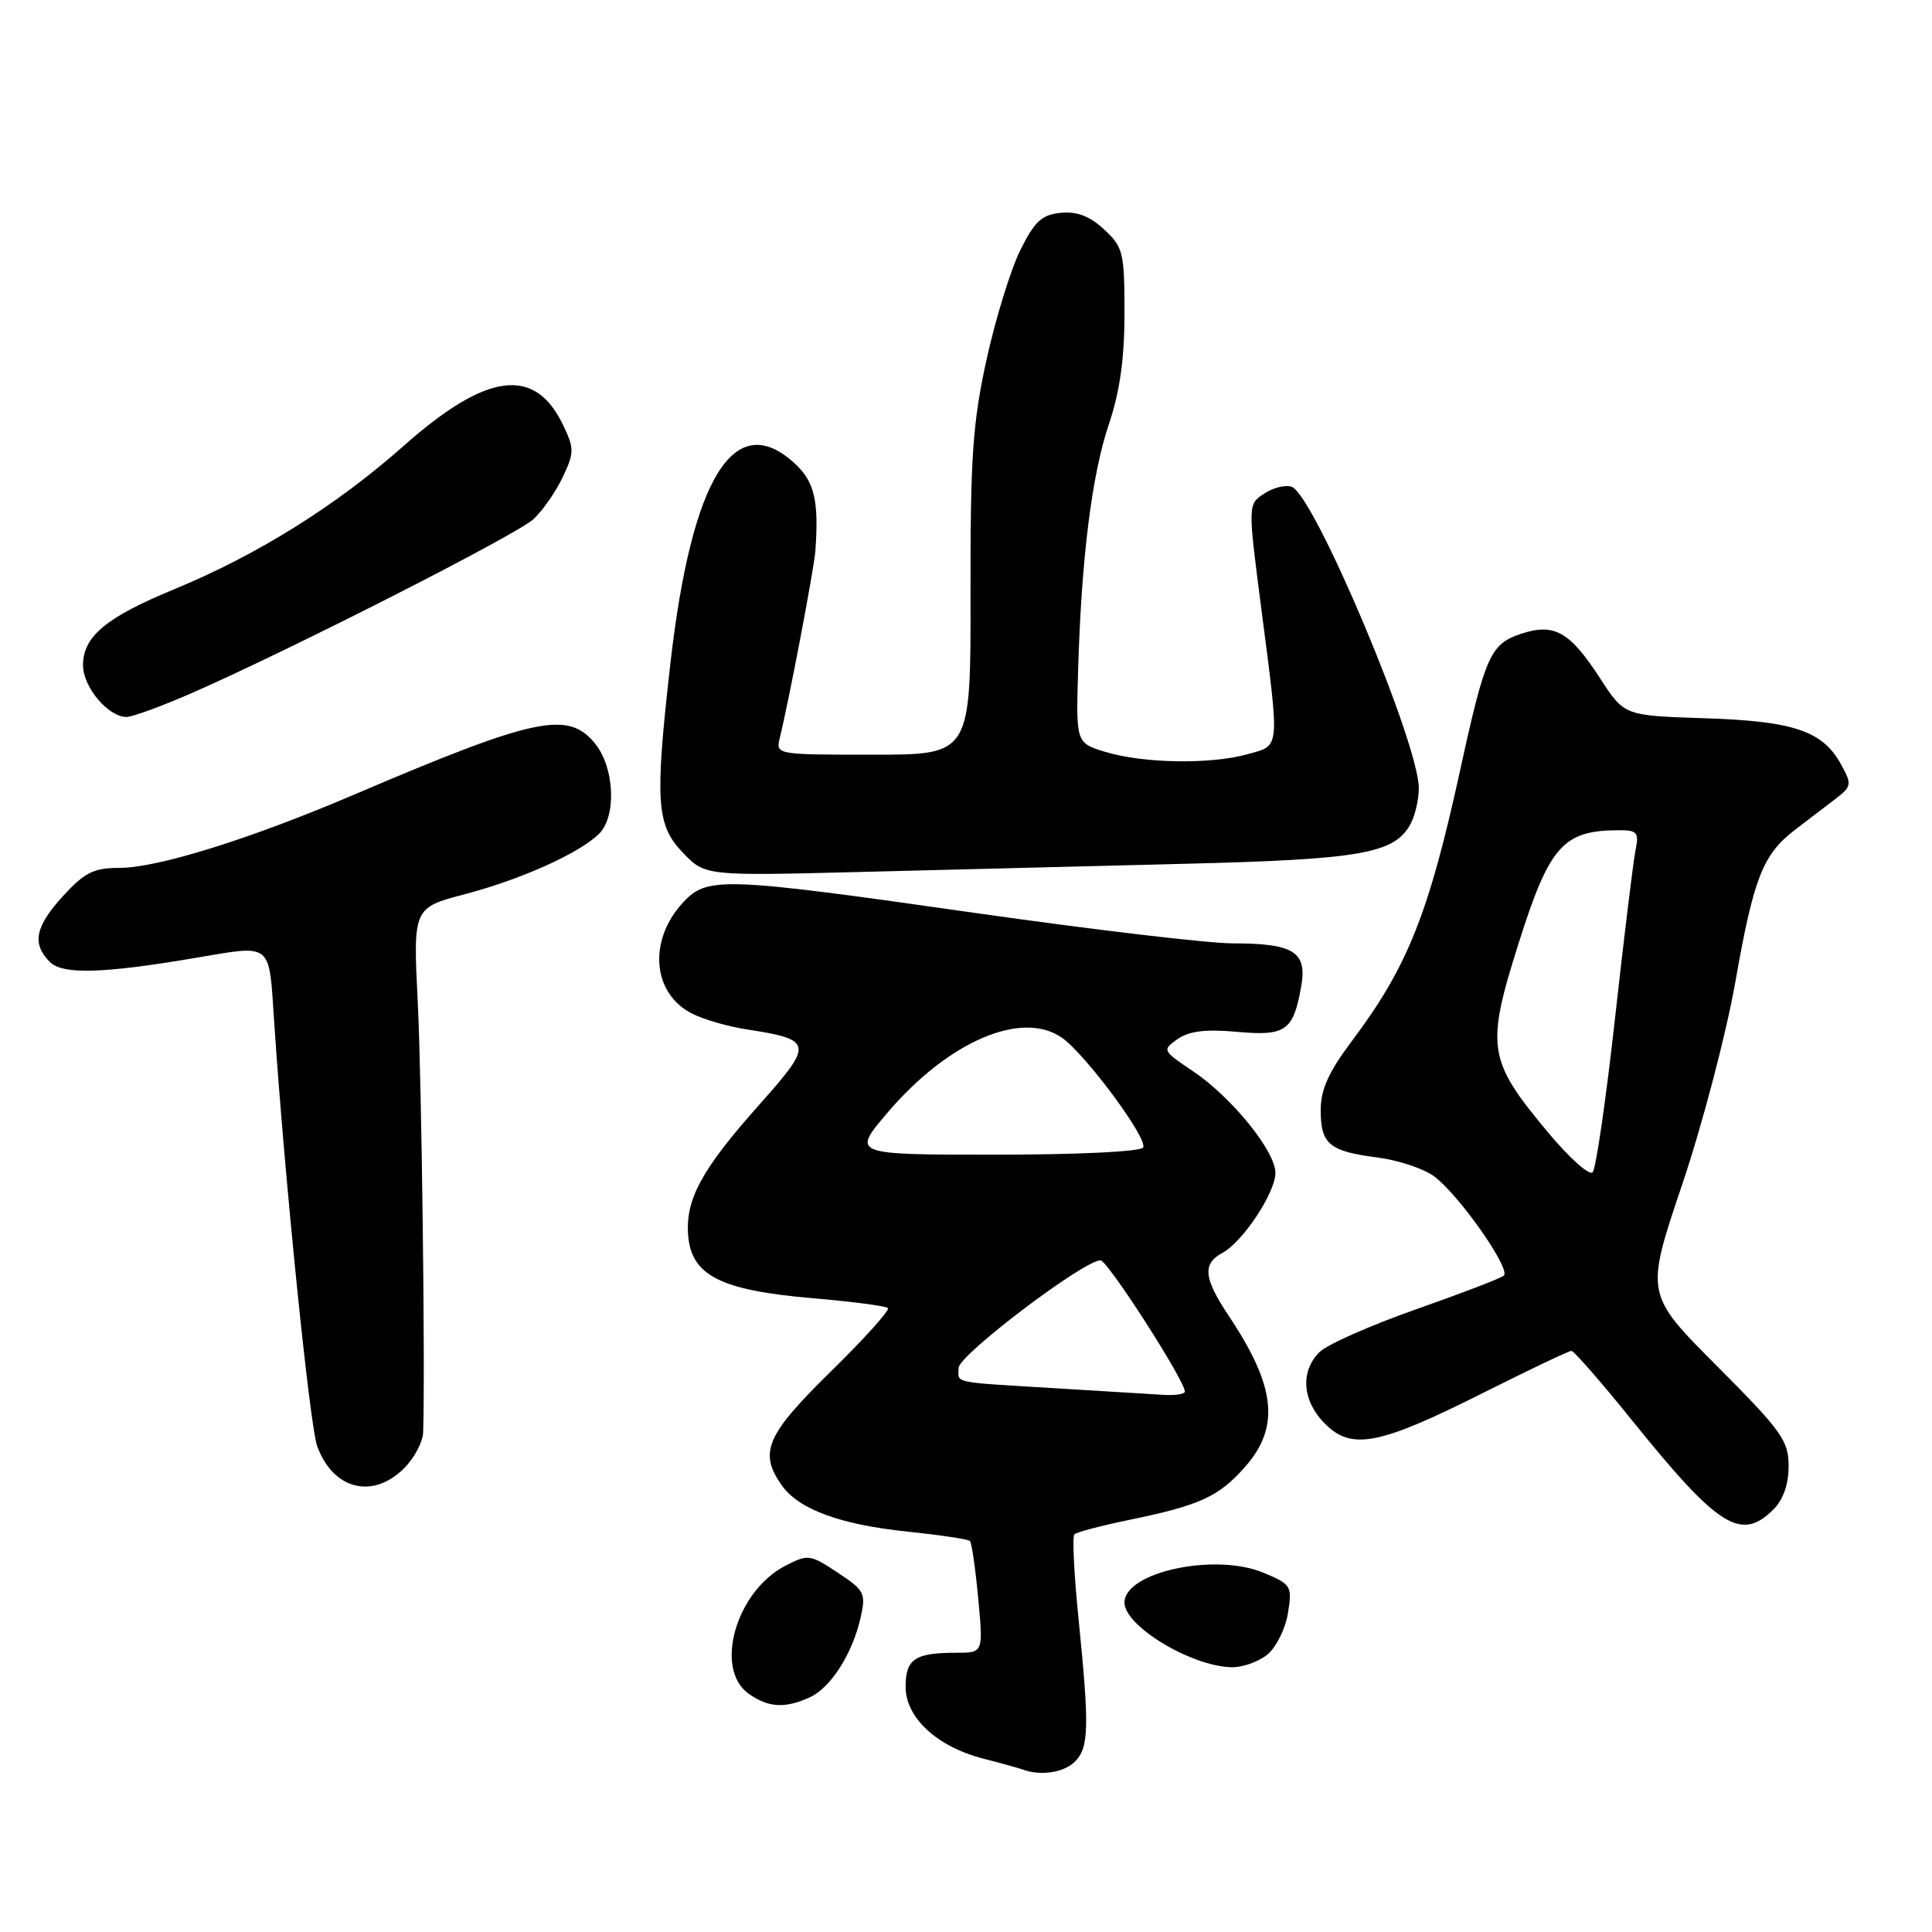 <?xml version="1.0" encoding="UTF-8" standalone="no"?>
<!DOCTYPE svg PUBLIC "-//W3C//DTD SVG 1.1//EN" "http://www.w3.org/Graphics/SVG/1.1/DTD/svg11.dtd" >
<svg xmlns="http://www.w3.org/2000/svg" xmlns:xlink="http://www.w3.org/1999/xlink" version="1.1" viewBox="0 0 256 256">
 <g >
 <path fill="currentColor"
d=" M 142.43 233.43 C 144.29 231.57 144.36 228.90 142.92 214.59 C 142.32 208.67 142.07 203.60 142.36 203.31 C 142.65 203.02 145.95 202.15 149.69 201.38 C 159.01 199.46 161.52 198.31 165.00 194.34 C 169.64 189.06 169.05 183.68 162.79 174.32 C 159.49 169.37 159.30 167.45 161.98 166.01 C 164.67 164.57 169.00 158.03 169.00 155.41 C 169.00 152.54 163.19 145.37 158.09 141.95 C 154.00 139.21 153.97 139.13 156.04 137.68 C 157.56 136.62 159.76 136.35 163.86 136.72 C 170.35 137.31 171.36 136.61 172.40 130.80 C 173.25 126.13 171.47 125.00 163.32 125.00 C 160.12 125.00 144.90 123.20 129.50 121.01 C 95.67 116.19 93.72 116.12 90.51 119.58 C 85.85 124.61 86.42 131.65 91.71 134.31 C 93.24 135.09 96.47 136.02 98.88 136.39 C 107.76 137.76 107.85 138.24 100.67 146.31 C 92.93 155.00 90.79 158.95 91.19 163.76 C 91.64 169.02 95.51 170.97 107.58 172.01 C 112.85 172.46 117.39 173.05 117.66 173.33 C 117.93 173.60 114.52 177.39 110.08 181.74 C 101.53 190.12 100.52 192.45 103.57 196.79 C 105.81 199.99 111.34 202.03 120.30 202.95 C 124.58 203.40 128.28 203.95 128.52 204.19 C 128.76 204.42 129.25 207.85 129.62 211.81 C 130.29 219.00 130.29 219.00 126.73 219.00 C 121.22 219.00 120.00 219.82 120.00 223.52 C 120.00 227.61 124.16 231.45 130.30 233.03 C 132.61 233.62 134.95 234.27 135.50 234.47 C 137.88 235.35 140.97 234.88 142.43 233.43 Z  M 107.29 224.91 C 110.08 223.64 112.96 219.13 114.04 214.32 C 114.76 211.13 114.56 210.73 111.00 208.38 C 107.33 205.95 107.06 205.92 104.05 207.48 C 97.51 210.86 94.57 221.18 99.22 224.44 C 101.84 226.28 104.02 226.40 107.29 224.91 Z  M 167.92 219.25 C 169.10 218.29 170.33 215.81 170.66 213.75 C 171.24 210.15 171.11 209.94 167.40 208.39 C 161.00 205.72 149.00 208.30 149.00 212.35 C 149.00 215.45 157.75 220.75 163.14 220.92 C 164.59 220.96 166.74 220.21 167.92 219.25 Z  M 235.00 200.00 C 236.29 198.71 237.00 196.67 237.00 194.27 C 237.00 190.89 236.10 189.63 227.50 181.00 C 218.00 171.47 218.00 171.47 222.89 156.98 C 225.59 148.97 228.74 136.94 229.95 130.07 C 232.35 116.41 233.58 113.25 237.73 110.05 C 239.25 108.88 241.62 107.06 243.00 106.02 C 245.38 104.21 245.43 103.99 243.96 101.31 C 241.53 96.85 237.69 95.55 225.86 95.17 C 215.23 94.83 215.23 94.83 212.04 89.91 C 208.00 83.68 205.96 82.53 201.55 83.98 C 197.49 85.32 196.80 86.87 193.49 102.00 C 189.31 121.12 186.50 128.14 179.10 137.98 C 176.04 142.06 175.00 144.38 175.00 147.10 C 175.00 151.60 176.13 152.55 182.50 153.37 C 185.25 153.72 188.62 154.84 190.00 155.85 C 193.26 158.23 200.25 168.18 199.26 169.03 C 198.84 169.39 193.59 171.40 187.58 173.51 C 181.58 175.62 175.84 178.16 174.83 179.17 C 172.25 181.75 172.56 185.65 175.57 188.66 C 179.11 192.20 182.74 191.49 196.55 184.55 C 202.63 181.50 207.88 179.00 208.22 179.00 C 208.56 179.00 212.19 183.16 216.29 188.25 C 227.71 202.41 230.70 204.30 235.00 200.00 Z  M 53.55 194.55 C 54.90 193.20 56.03 191.06 56.07 189.80 C 56.35 181.06 55.87 143.26 55.36 132.90 C 54.73 120.29 54.73 120.29 61.62 118.48 C 69.10 116.51 76.84 113.02 79.39 110.47 C 81.69 108.17 81.44 101.84 78.93 98.63 C 75.35 94.09 71.05 94.99 46.81 105.34 C 33.19 111.16 20.88 115.00 15.83 115.00 C 12.43 115.00 11.22 115.60 8.38 118.70 C 4.65 122.78 4.19 125.04 6.61 127.47 C 8.30 129.16 13.65 129.01 25.93 126.92 C 36.16 125.19 35.62 124.76 36.32 135.25 C 37.67 155.67 41.04 188.99 42.04 191.66 C 44.16 197.39 49.39 198.70 53.55 194.55 Z  M 156.89 114.46 C 180.41 113.88 184.81 113.10 186.92 109.15 C 187.51 108.04 188.00 105.93 188.00 104.45 C 188.00 98.47 174.18 65.67 171.17 64.51 C 170.37 64.21 168.73 64.60 167.53 65.39 C 165.34 66.82 165.34 66.82 167.13 80.66 C 169.59 99.67 169.68 98.72 165.25 99.95 C 160.38 101.30 151.55 101.16 146.54 99.65 C 142.58 98.46 142.58 98.46 142.85 88.98 C 143.28 74.05 144.66 62.95 146.92 56.25 C 148.39 51.89 149.00 47.53 149.00 41.48 C 149.00 33.45 148.83 32.75 146.30 30.40 C 144.40 28.64 142.70 27.99 140.55 28.20 C 138.04 28.45 137.09 29.32 135.19 33.16 C 133.92 35.72 131.91 42.24 130.72 47.66 C 128.88 56.06 128.57 60.62 128.60 78.75 C 128.63 100.00 128.63 100.00 115.71 100.00 C 102.81 100.00 102.78 100.00 103.33 97.75 C 104.57 92.72 107.87 75.33 108.04 73.00 C 108.52 66.38 107.92 63.83 105.35 61.45 C 97.35 54.03 91.64 63.20 88.82 88.00 C 86.76 106.18 86.96 109.31 90.47 112.97 C 93.43 116.06 93.43 116.06 113.97 115.54 C 125.26 115.25 144.58 114.77 156.89 114.46 Z  M 25.33 91.87 C 38.36 86.17 68.46 70.86 70.69 68.79 C 71.90 67.67 73.64 65.17 74.56 63.23 C 76.10 59.98 76.11 59.45 74.62 56.34 C 70.88 48.49 64.51 49.31 53.49 59.08 C 44.49 67.05 34.09 73.54 23.01 78.11 C 14.04 81.81 11.00 84.35 11.00 88.14 C 11.00 91.04 14.33 95.00 16.77 95.00 C 17.54 95.00 21.39 93.59 25.33 91.87 Z  M 140.00 183.96 C 125.87 183.10 127.00 183.34 127.02 181.25 C 127.03 179.55 143.60 167.00 145.82 167.00 C 146.76 167.00 157.00 182.93 157.00 184.39 C 157.00 184.72 155.76 184.92 154.25 184.83 C 152.74 184.73 146.32 184.34 140.00 183.96 Z  M 117.63 147.40 C 125.69 137.96 135.41 133.80 140.72 137.51 C 143.86 139.72 152.16 150.93 151.47 152.05 C 151.13 152.60 142.81 153.00 131.86 153.00 C 112.85 153.00 112.85 153.00 117.63 147.40 Z  M 205.03 149.94 C 197.12 140.44 196.87 138.77 201.22 125.00 C 205.29 112.12 207.11 110.05 214.38 110.01 C 216.98 110.00 217.20 110.26 216.70 112.75 C 216.40 114.26 215.18 124.28 213.99 135.00 C 212.80 145.72 211.47 154.88 211.03 155.34 C 210.58 155.80 207.88 153.37 205.03 149.94 Z "/>
</g>
</svg>